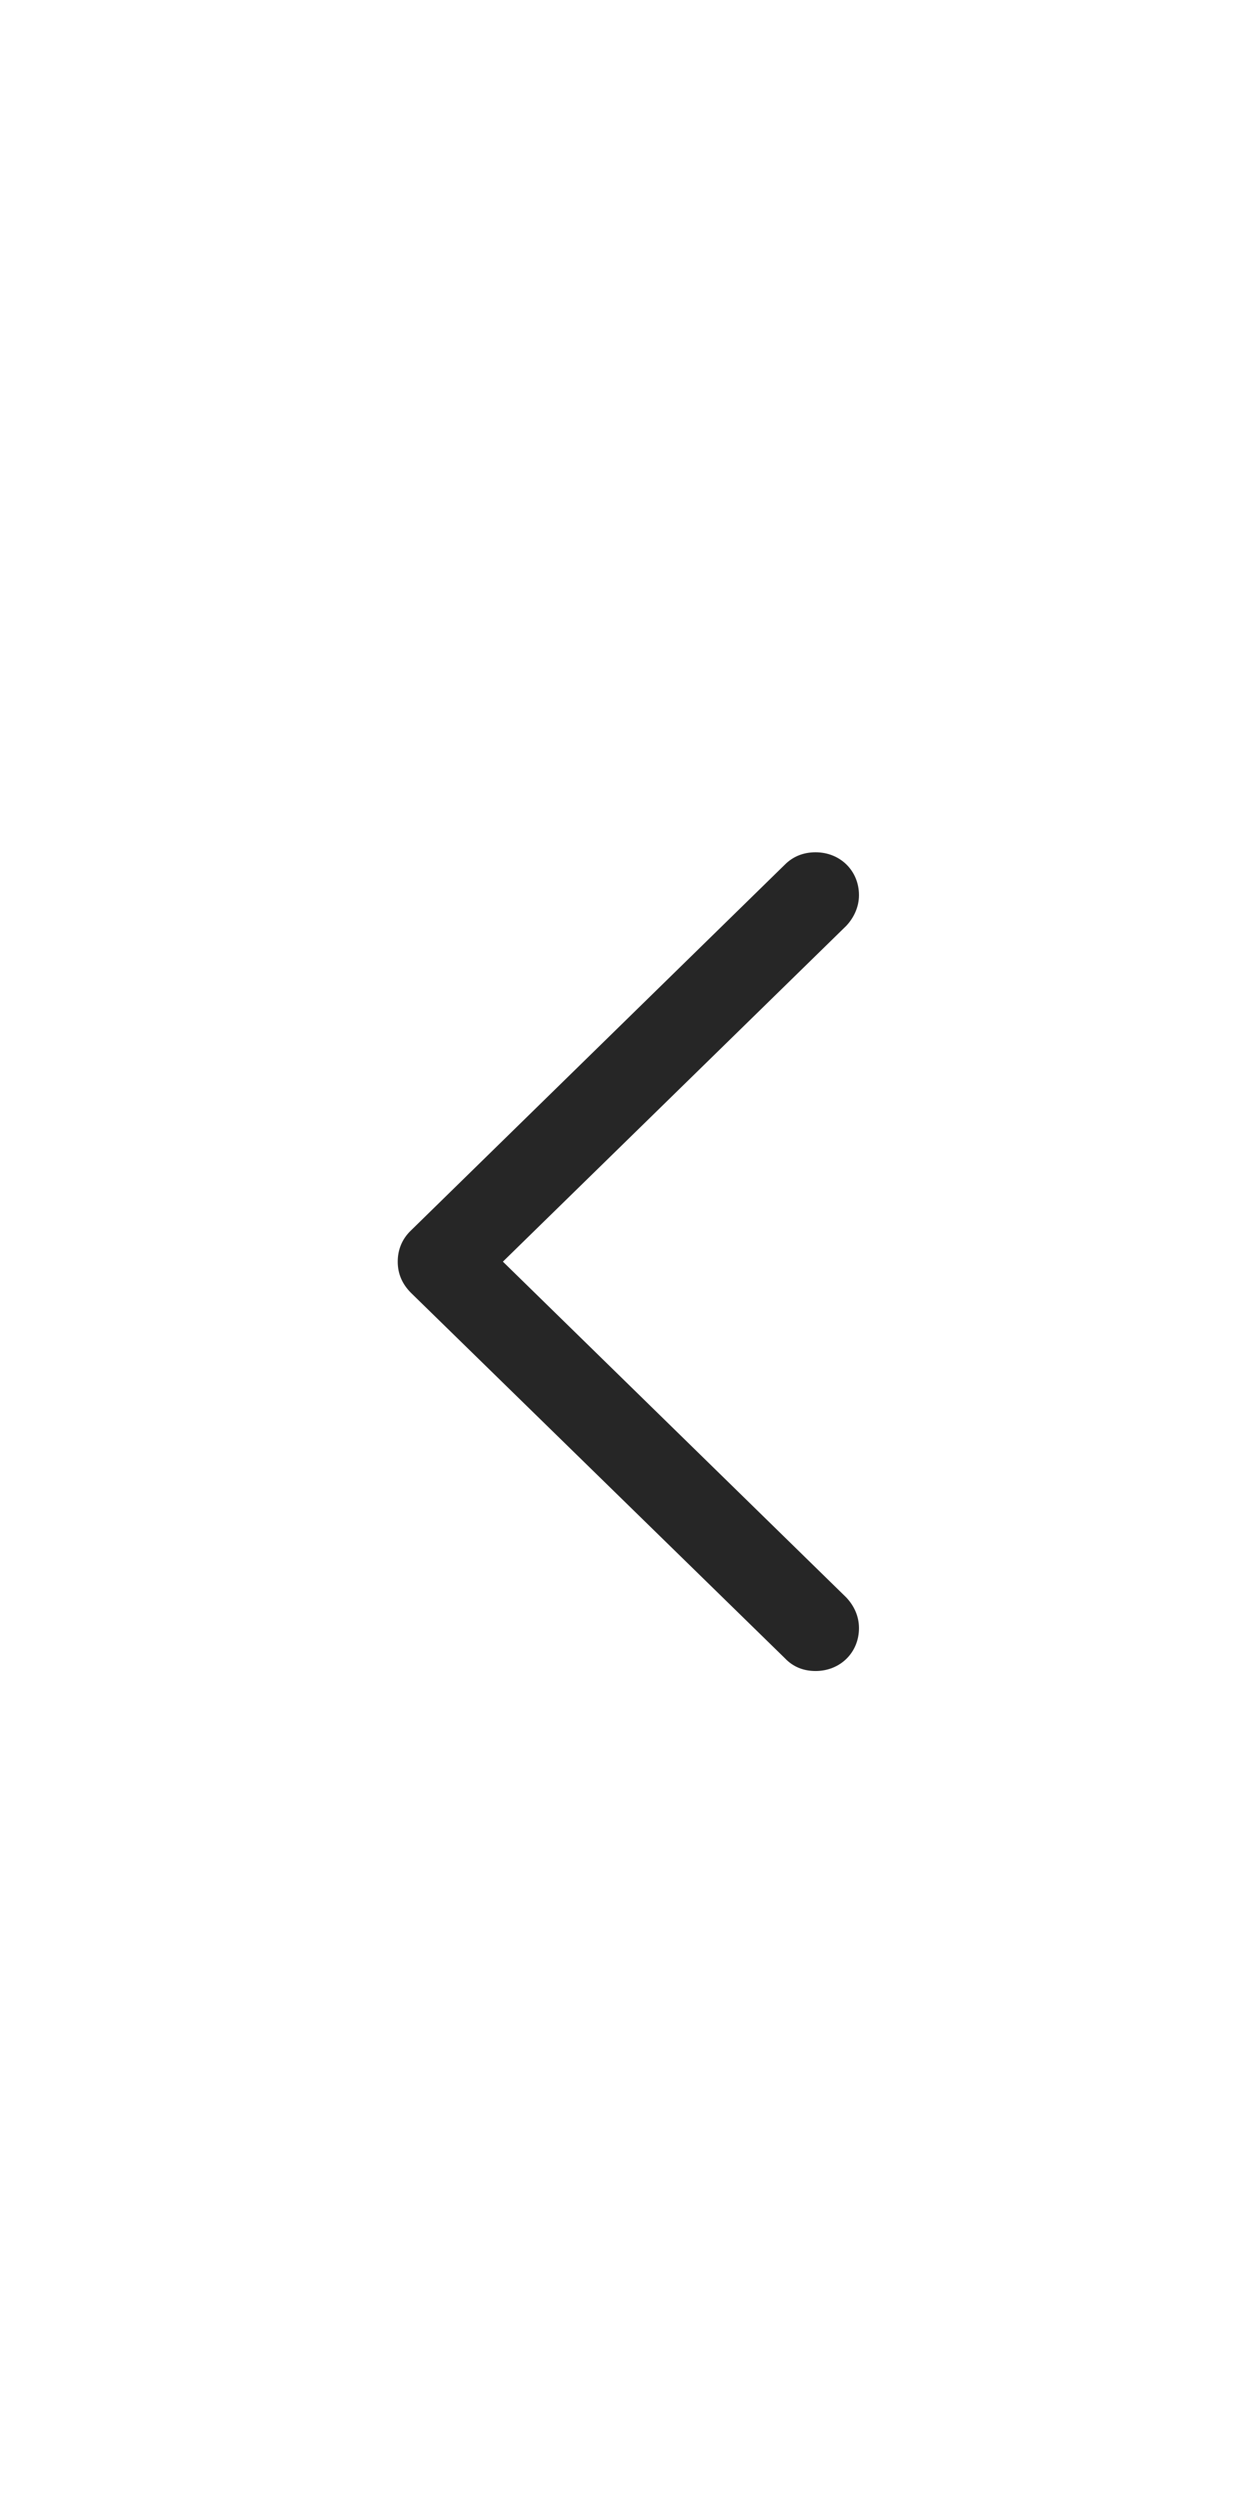 <svg width="22" height="44" viewBox="0 0 22 44" fill="none" xmlns="http://www.w3.org/2000/svg">
<path d="M7 22.205C7 22.413 7.075 22.595 7.232 22.753L13.815 29.186C13.956 29.335 14.139 29.41 14.354 29.41C14.786 29.41 15.118 29.086 15.118 28.655C15.118 28.439 15.027 28.256 14.894 28.115L8.851 22.205L14.894 16.295C15.027 16.154 15.118 15.963 15.118 15.755C15.118 15.324 14.786 15 14.354 15C14.139 15 13.956 15.075 13.815 15.216L7.232 21.657C7.075 21.807 7 21.998 7 22.205Z" fill="black" fill-opacity="0.85"/>
</svg>
